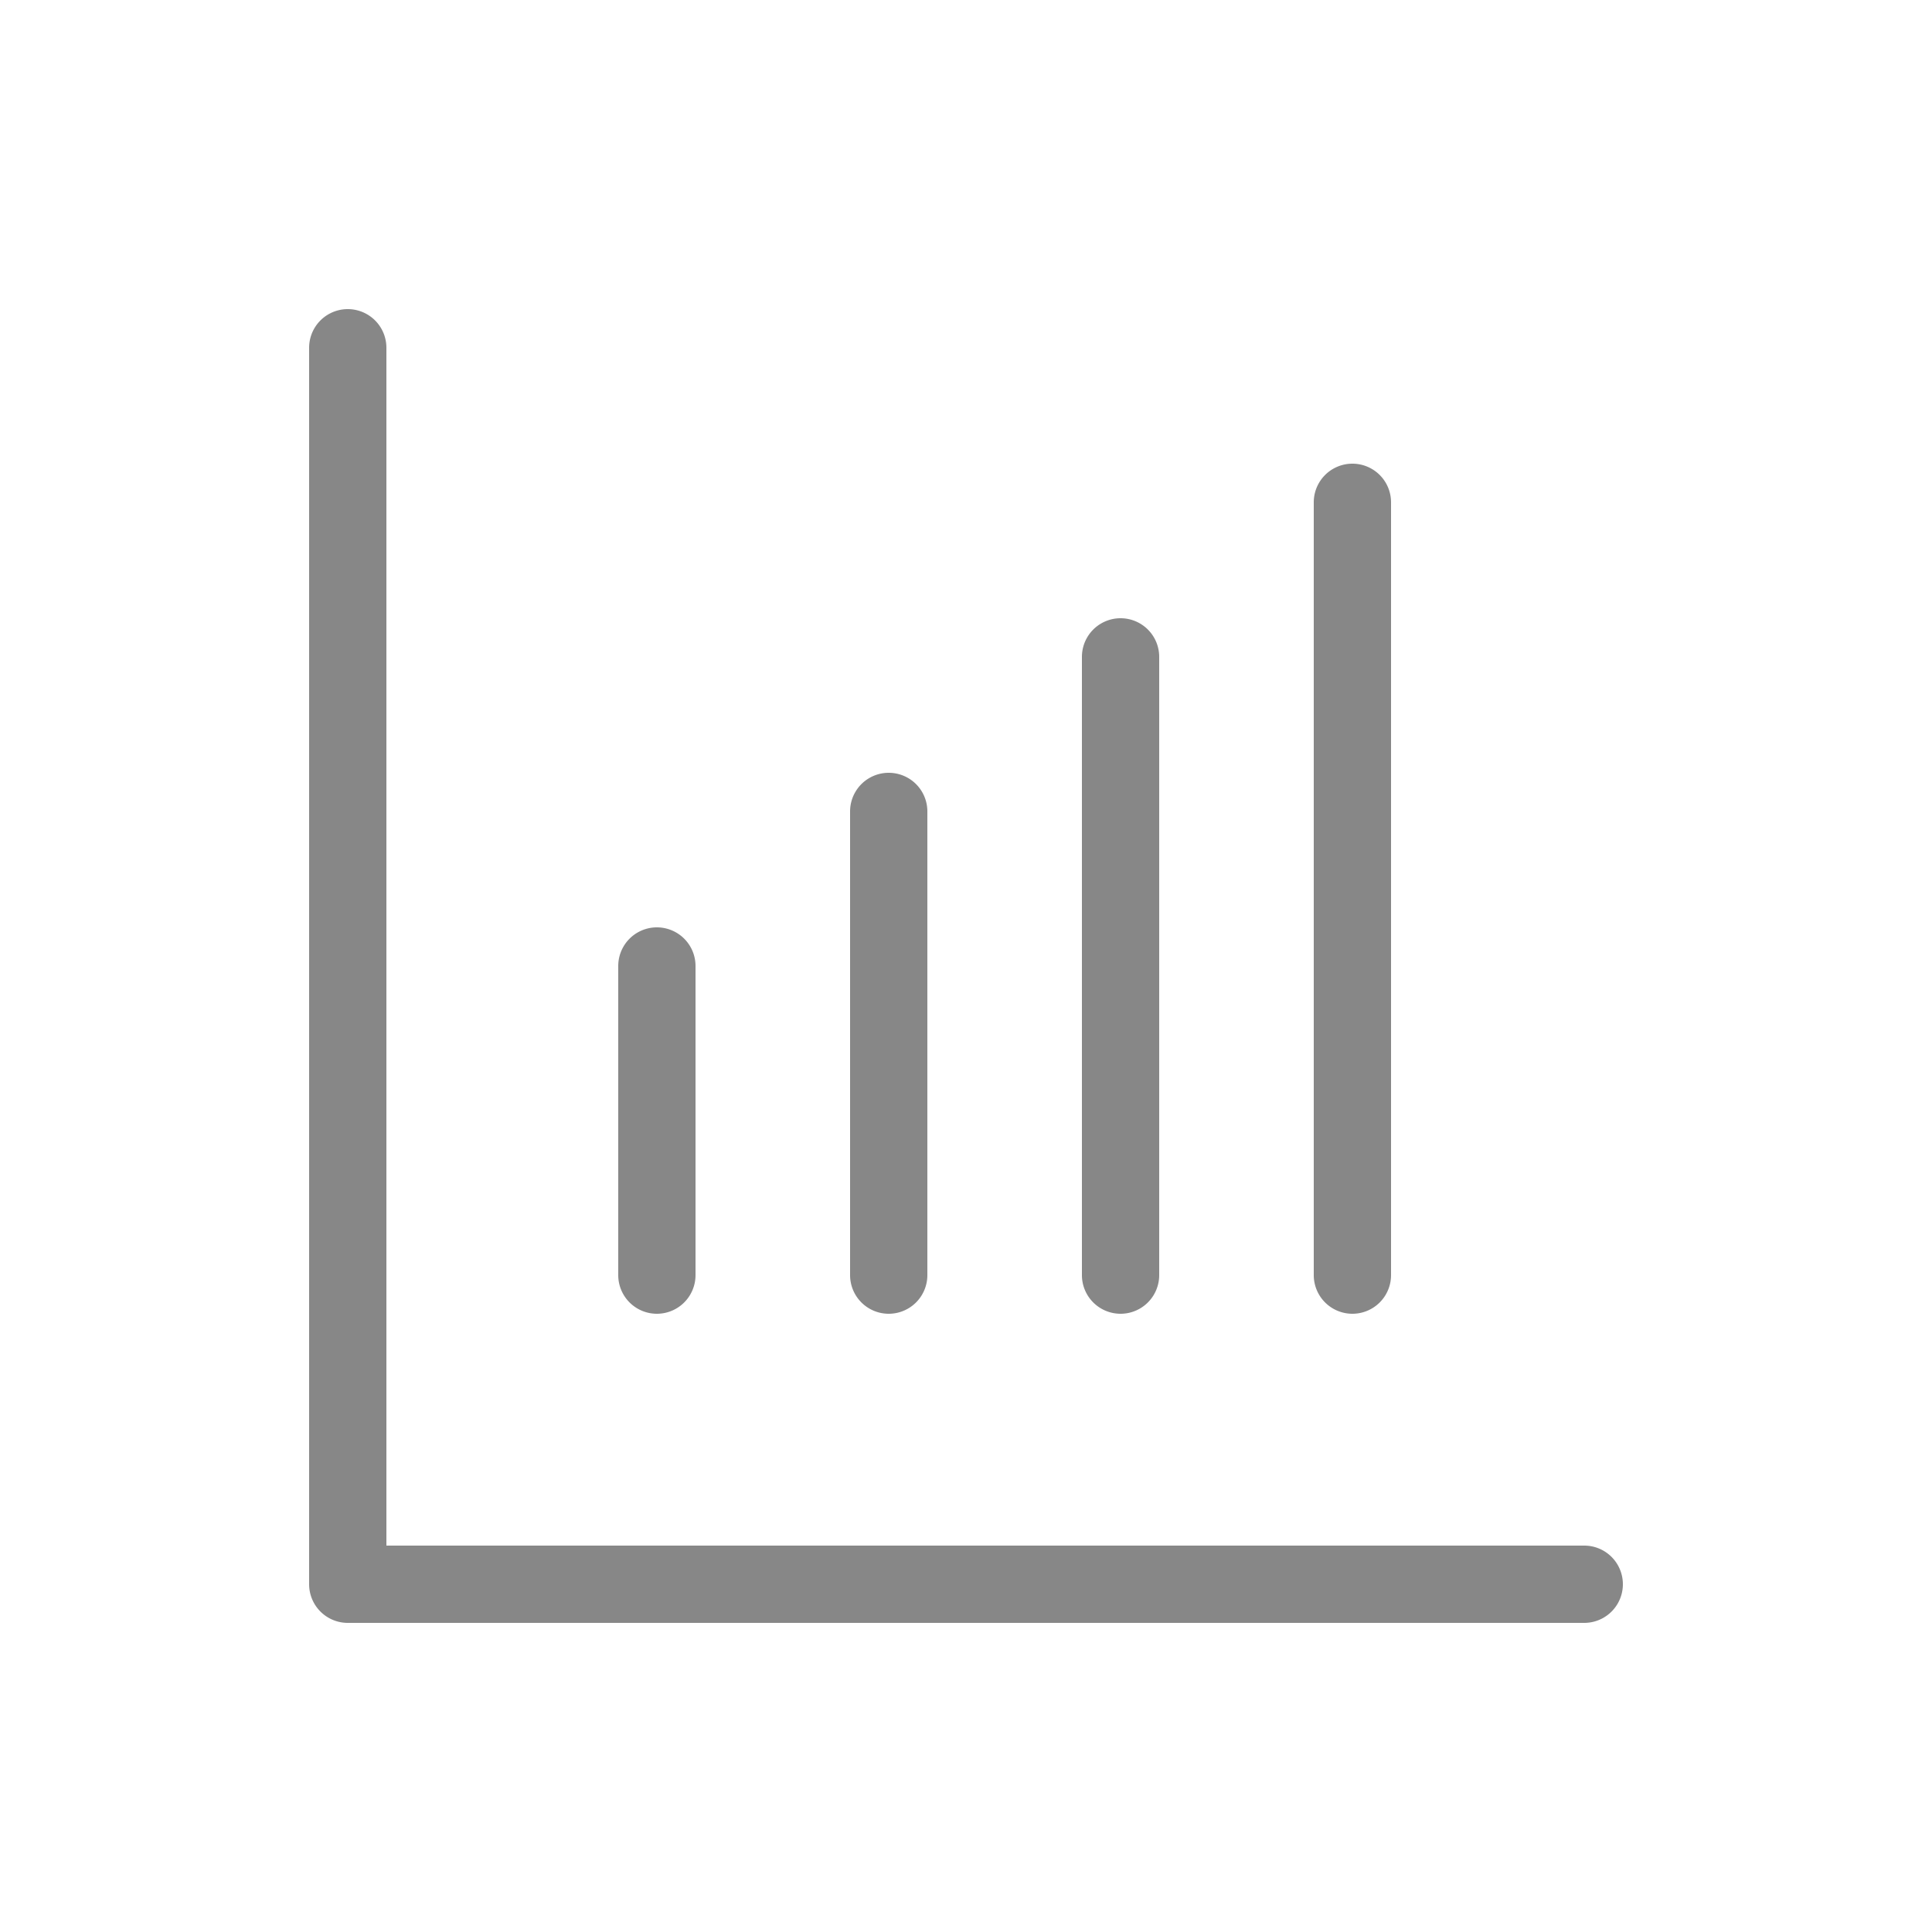 <svg id="Layer_1" data-name="Layer 1" xmlns="http://www.w3.org/2000/svg" viewBox="0 0 25 25"><defs><style>.cls-1{fill:#878787;}</style></defs><path class="cls-1" d="M20.5,21H4.5a.5.5,0,0,1-.5-.5V4.5a.5.5,0,0,1,1,0V20H20.5a.5.5,0,0,1,0,1Z"/><path class="cls-1" d="M8.5,17a.5.5,0,0,1-.5-.5v-4a.5.5,0,0,1,1,0v4A.5.5,0,0,1,8.5,17Z"/><path class="cls-1" d="M11.5,17a.5.5,0,0,1-.5-.5v-6a.5.5,0,0,1,1,0v6A.5.5,0,0,1,11.5,17Z"/><path class="cls-1" d="M14.5,17a.5.5,0,0,1-.5-.5v-8a.5.5,0,0,1,1,0v8A.5.5,0,0,1,14.5,17Z"/><path class="cls-1" d="M17.5,17a.5.5,0,0,1-.5-.5V6.5a.5.5,0,0,1,1,0v10A.5.5,0,0,1,17.5,17Z"/></svg>